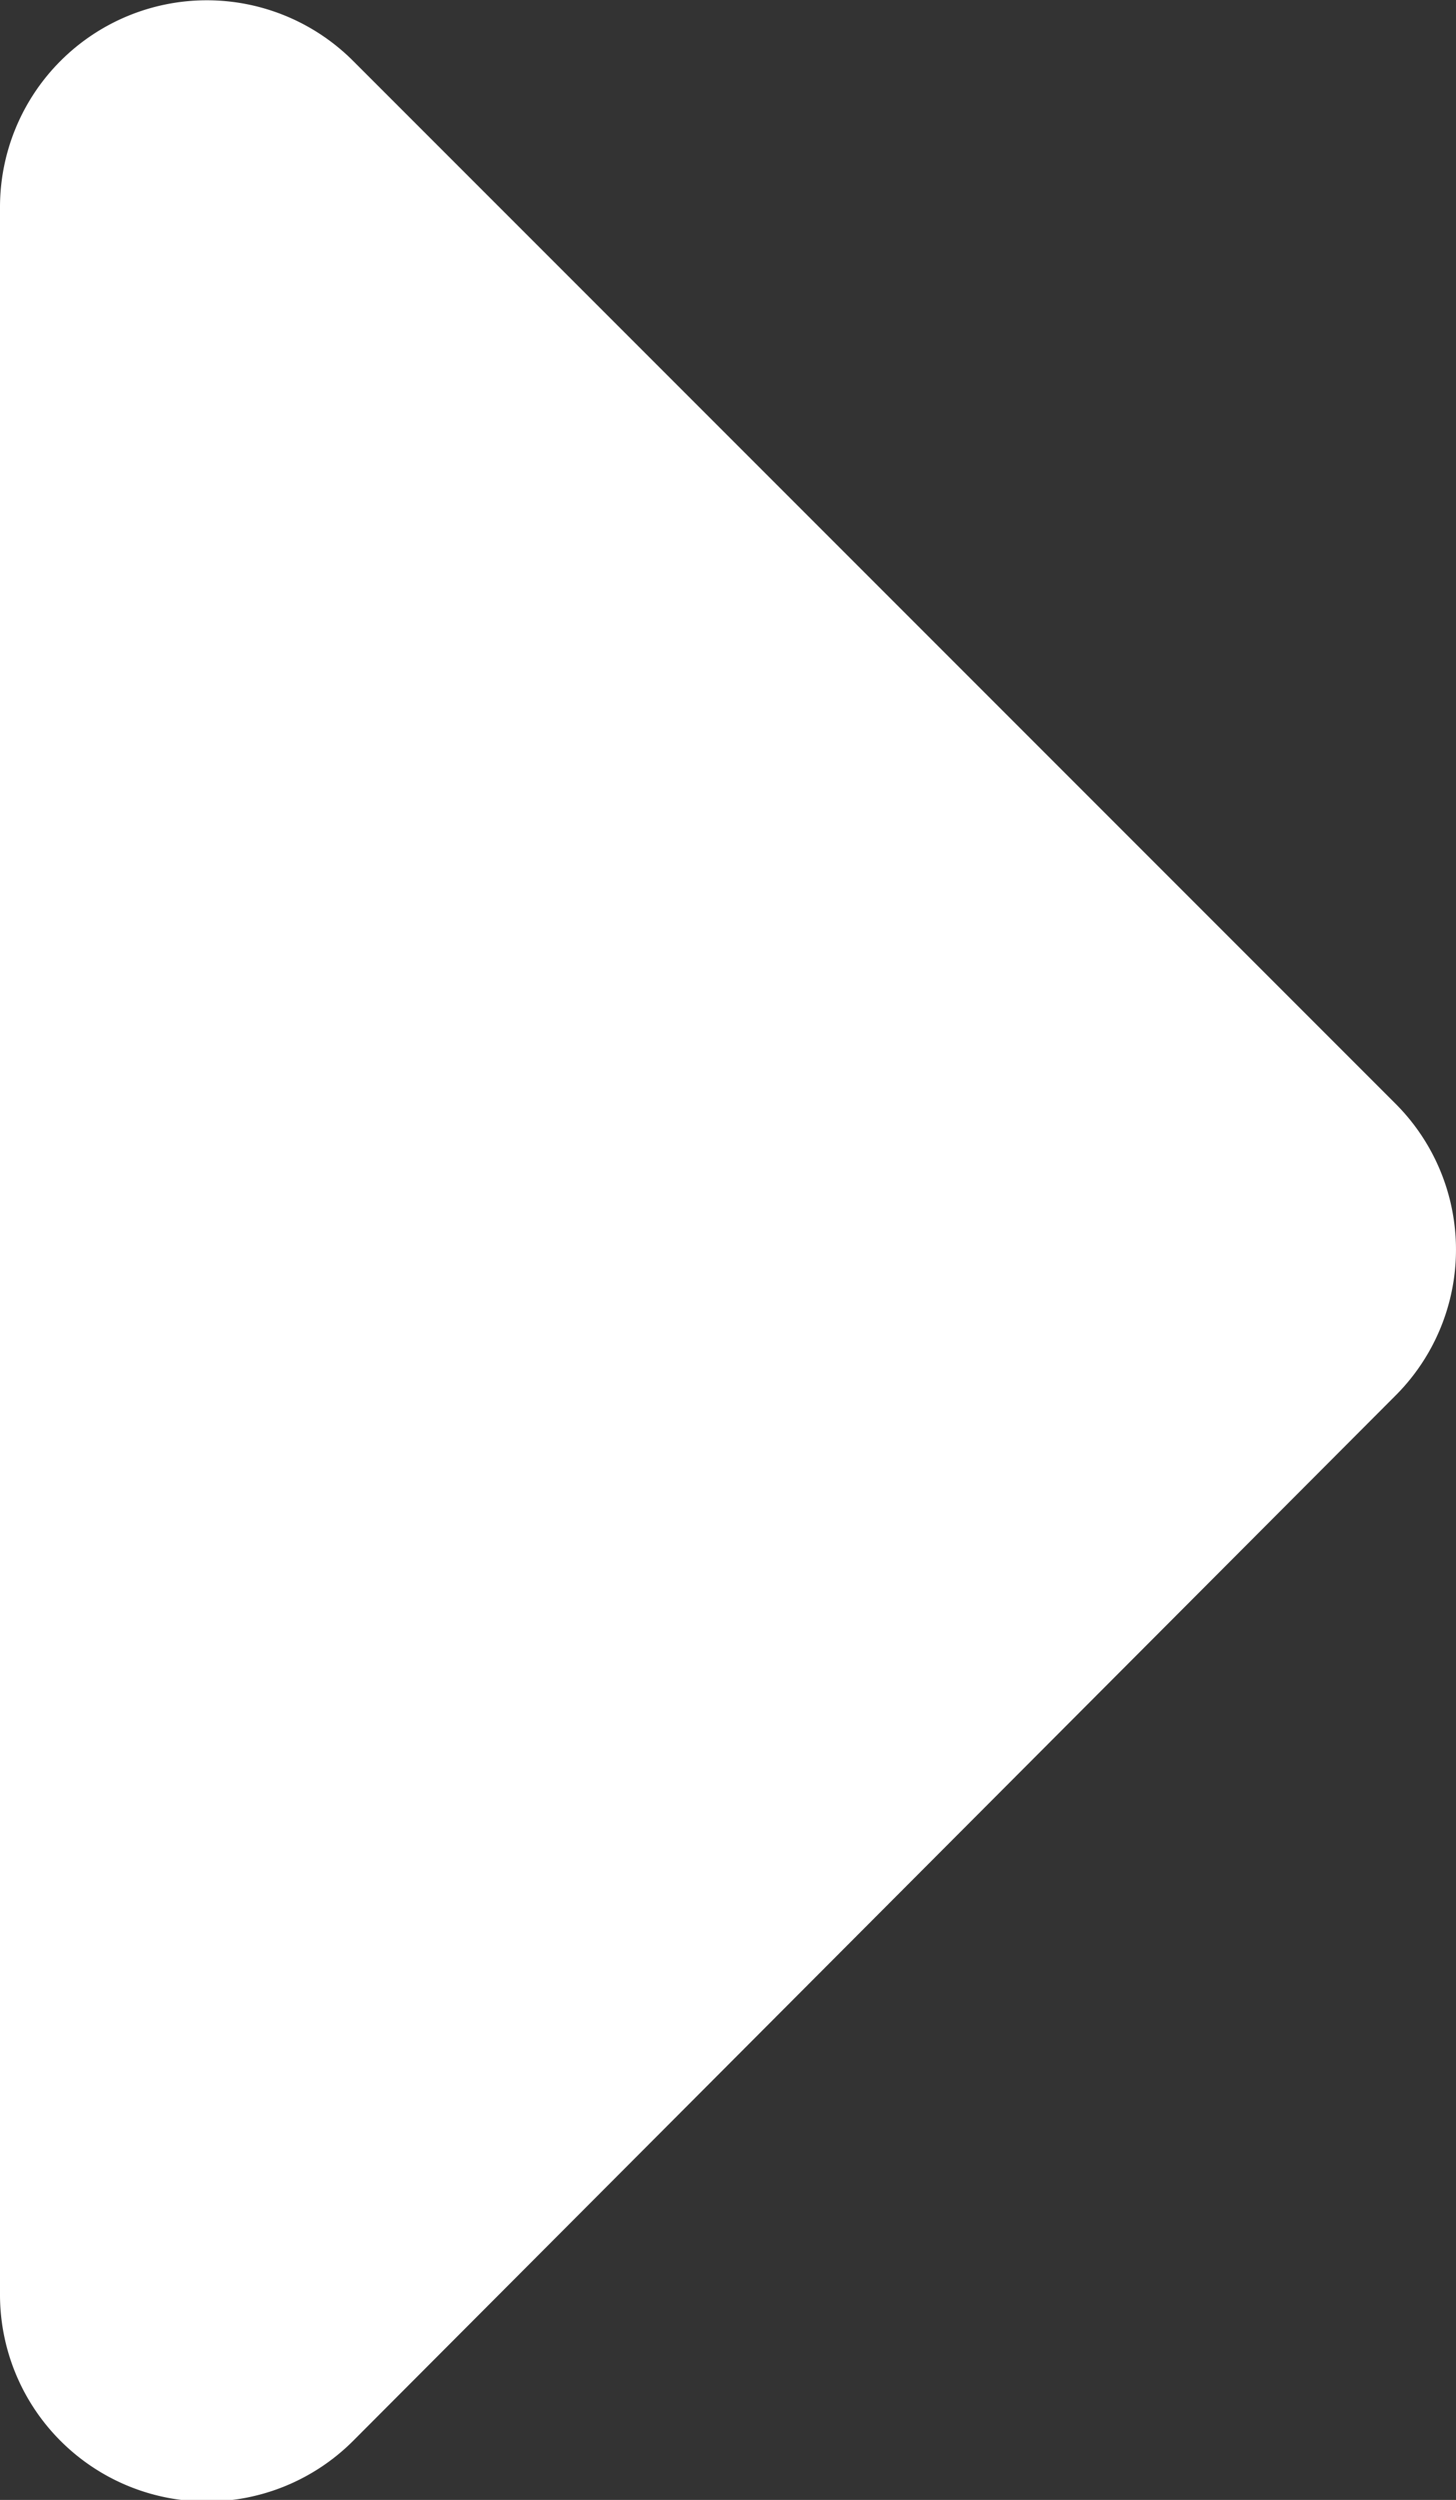 <svg id="Layer_1" data-name="Layer 1" xmlns="http://www.w3.org/2000/svg" viewBox="0 0 23.02 39.51"><rect x="0" y="0" width="23.02" height="39.51" fill="#333333" stroke="none"/><defs><style>.cls-1{fill:#fff;}</style></defs><title>play-button</title><path class="cls-1" d="M5.58,1.16A3.27,3.27,0,0,0,0,3.47v33a3.27,3.27,0,0,0,5.58,2.31L22.06,22.26a3.26,3.26,0,0,0,0-4.62Z" transform="translate(0 -0.2)"/></svg>